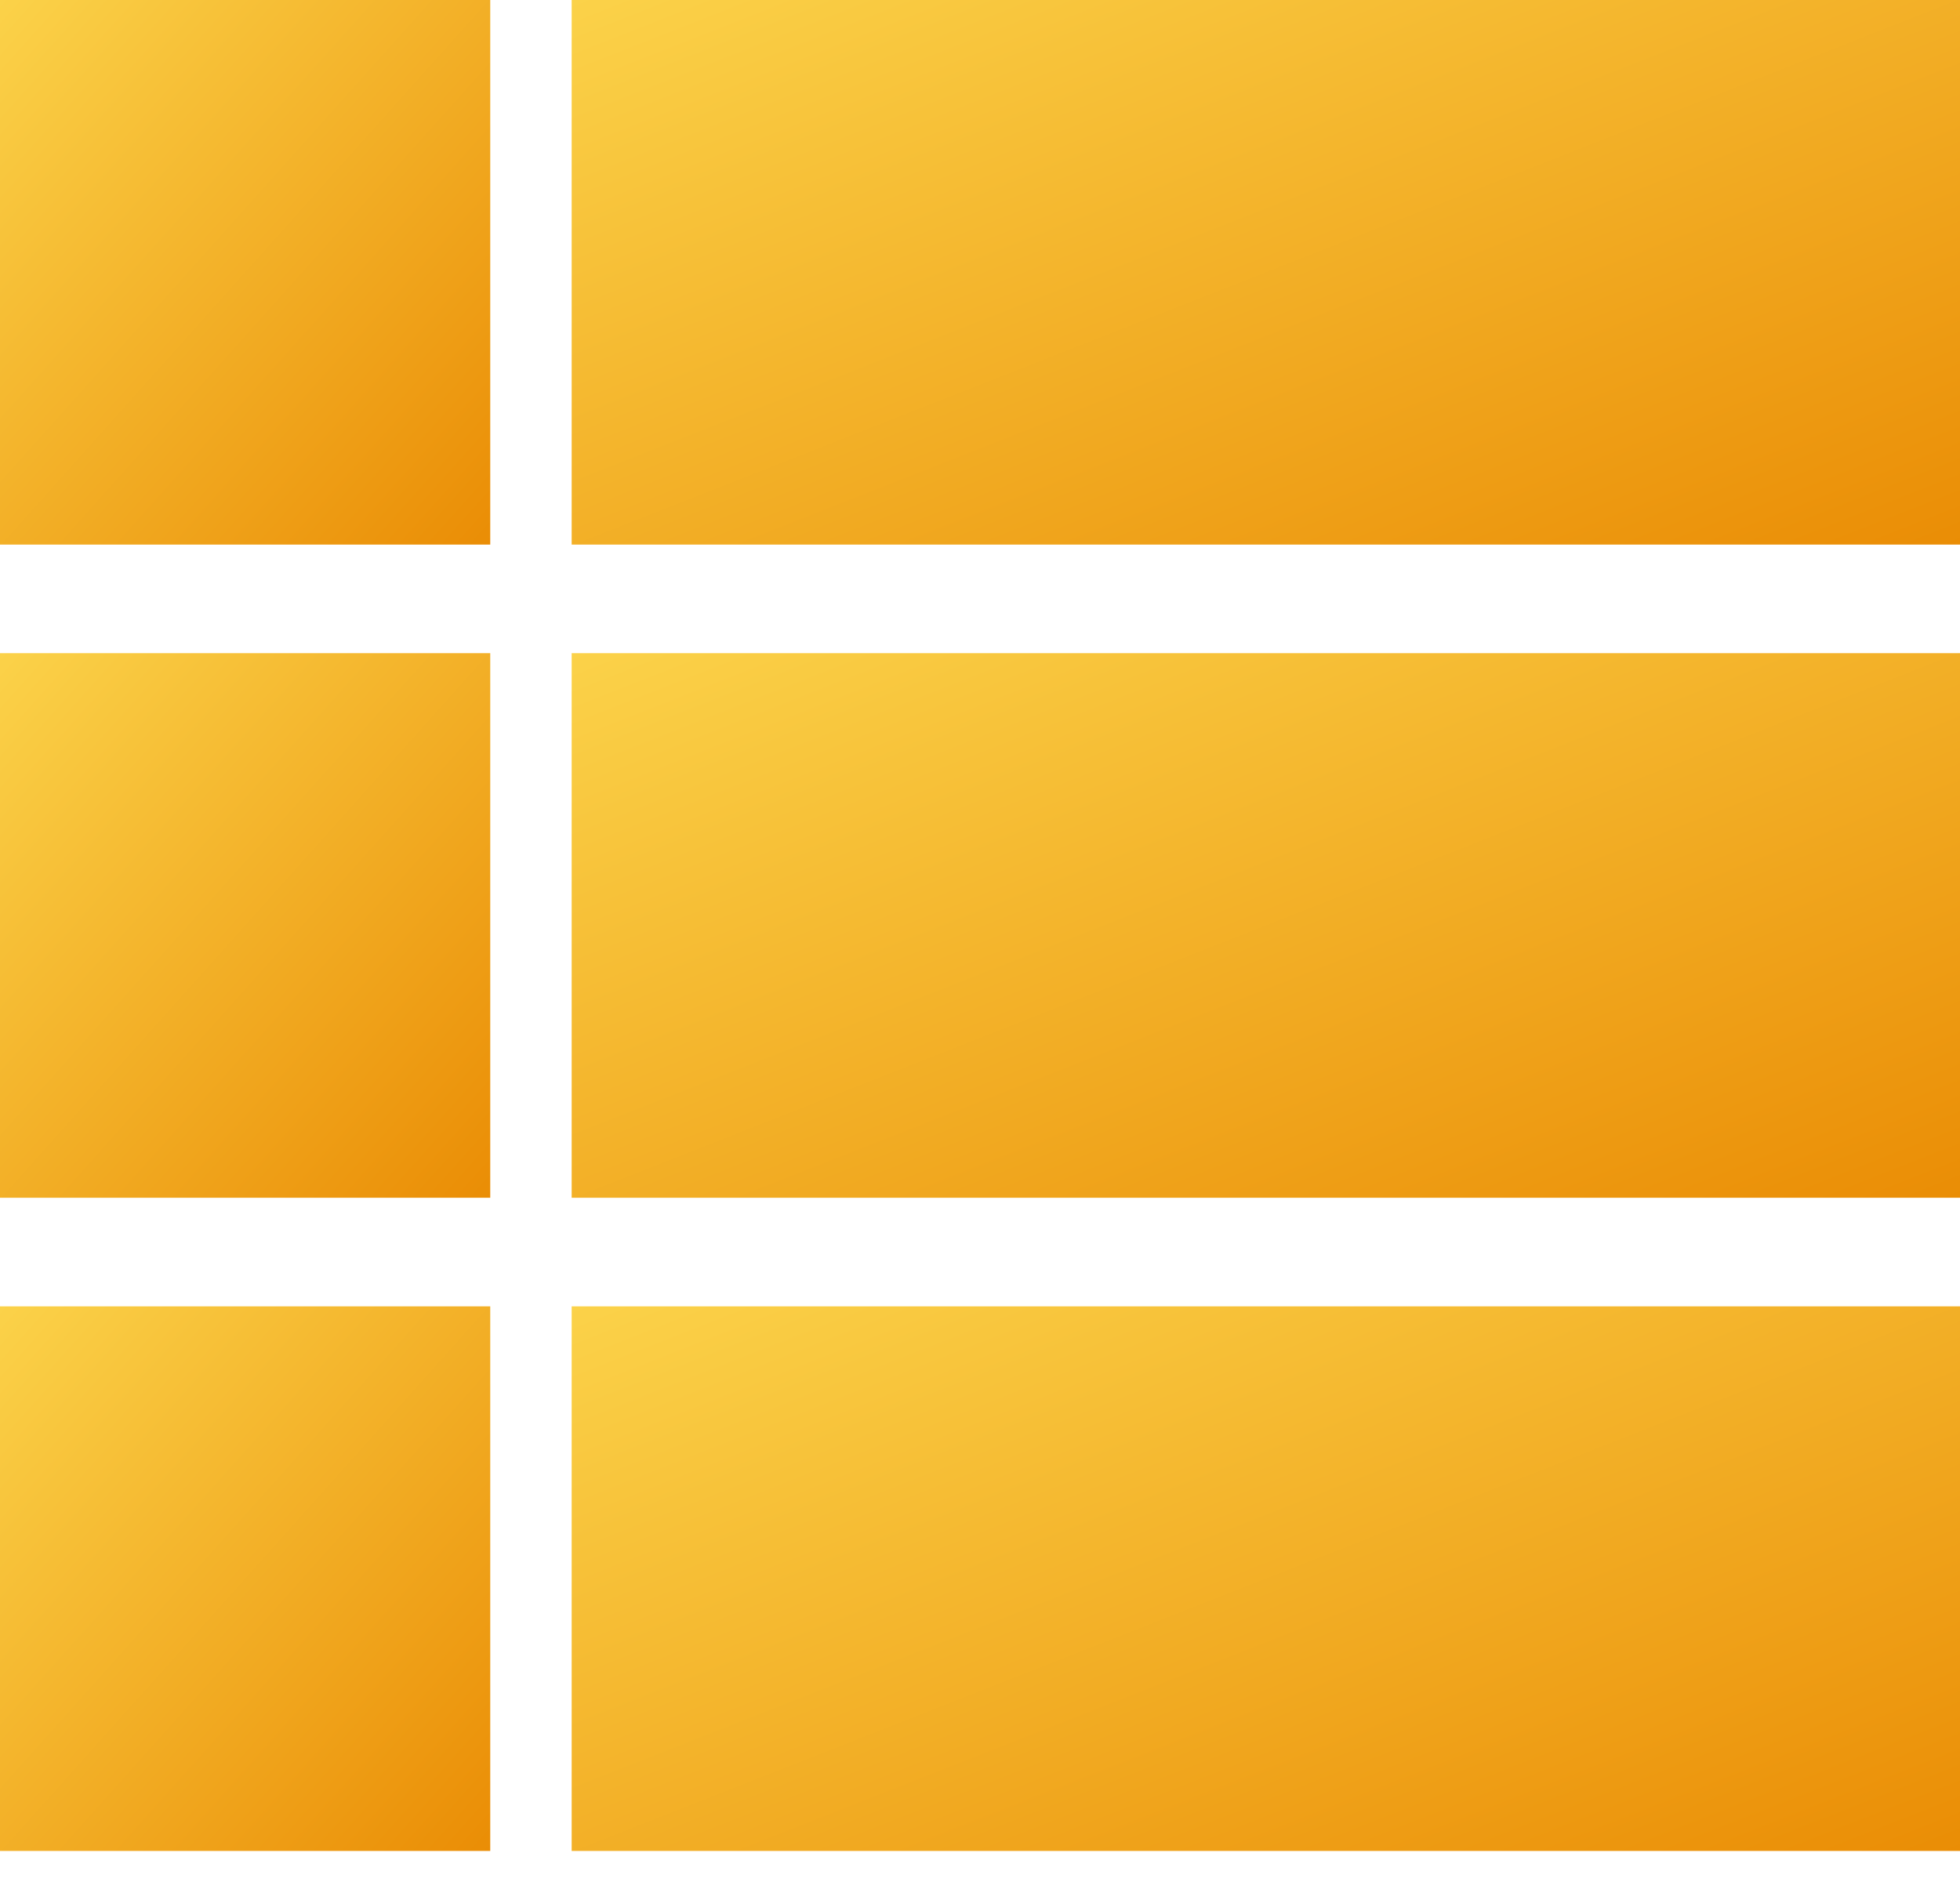 <?xml version="1.0" encoding="UTF-8"?>
<svg width="24px" height="23px" viewBox="0 0 24 23" version="1.1" xmlns="http://www.w3.org/2000/svg" xmlns:xlink="http://www.w3.org/1999/xlink">
    <!-- Generator: Sketch 46.2 (44496) - http://www.bohemiancoding.com/sketch -->
    <title>Group 17</title>
    <desc>Created with Sketch.</desc>
    <defs>
        <linearGradient x1="0%" y1="0%" x2="100%" y2="100%" id="linearGradient-1">
            <stop stop-color="#FBD249" offset="0%"></stop>
            <stop stop-color="#EA8D05" offset="100%"></stop>
        </linearGradient>
    </defs>
    <g id="live" stroke="none" stroke-width="1" fill="none" fill-rule="evenodd">
        <g id="Group-17" transform="translate(-3, -4)">
            <rect id="Rectangle-12" x="0" y="0" width="30" height="30"></rect>
            <g id="Group-18" transform="translate(3, 4)" fill="url(#linearGradient-1)">
                <rect id="Rectangle-12-Copy-3" x="7" y="0" width="17" height="6.67"></rect>
                <rect id="Rectangle-12-Copy-9" x="0" y="0" width="6.003" height="6.67"></rect>
                <rect id="Rectangle-12-Copy-3" x="7" y="8" width="17" height="6.67"></rect>
                <rect id="Rectangle-12-Copy-9" x="0" y="8" width="6.003" height="6.67"></rect>
                <rect id="Rectangle-12-Copy-3" x="7" y="16" width="17" height="6.67"></rect>
                <rect id="Rectangle-12-Copy-9" x="0" y="16" width="6.003" height="6.67"></rect>
            </g>
        </g>
    </g>
</svg>